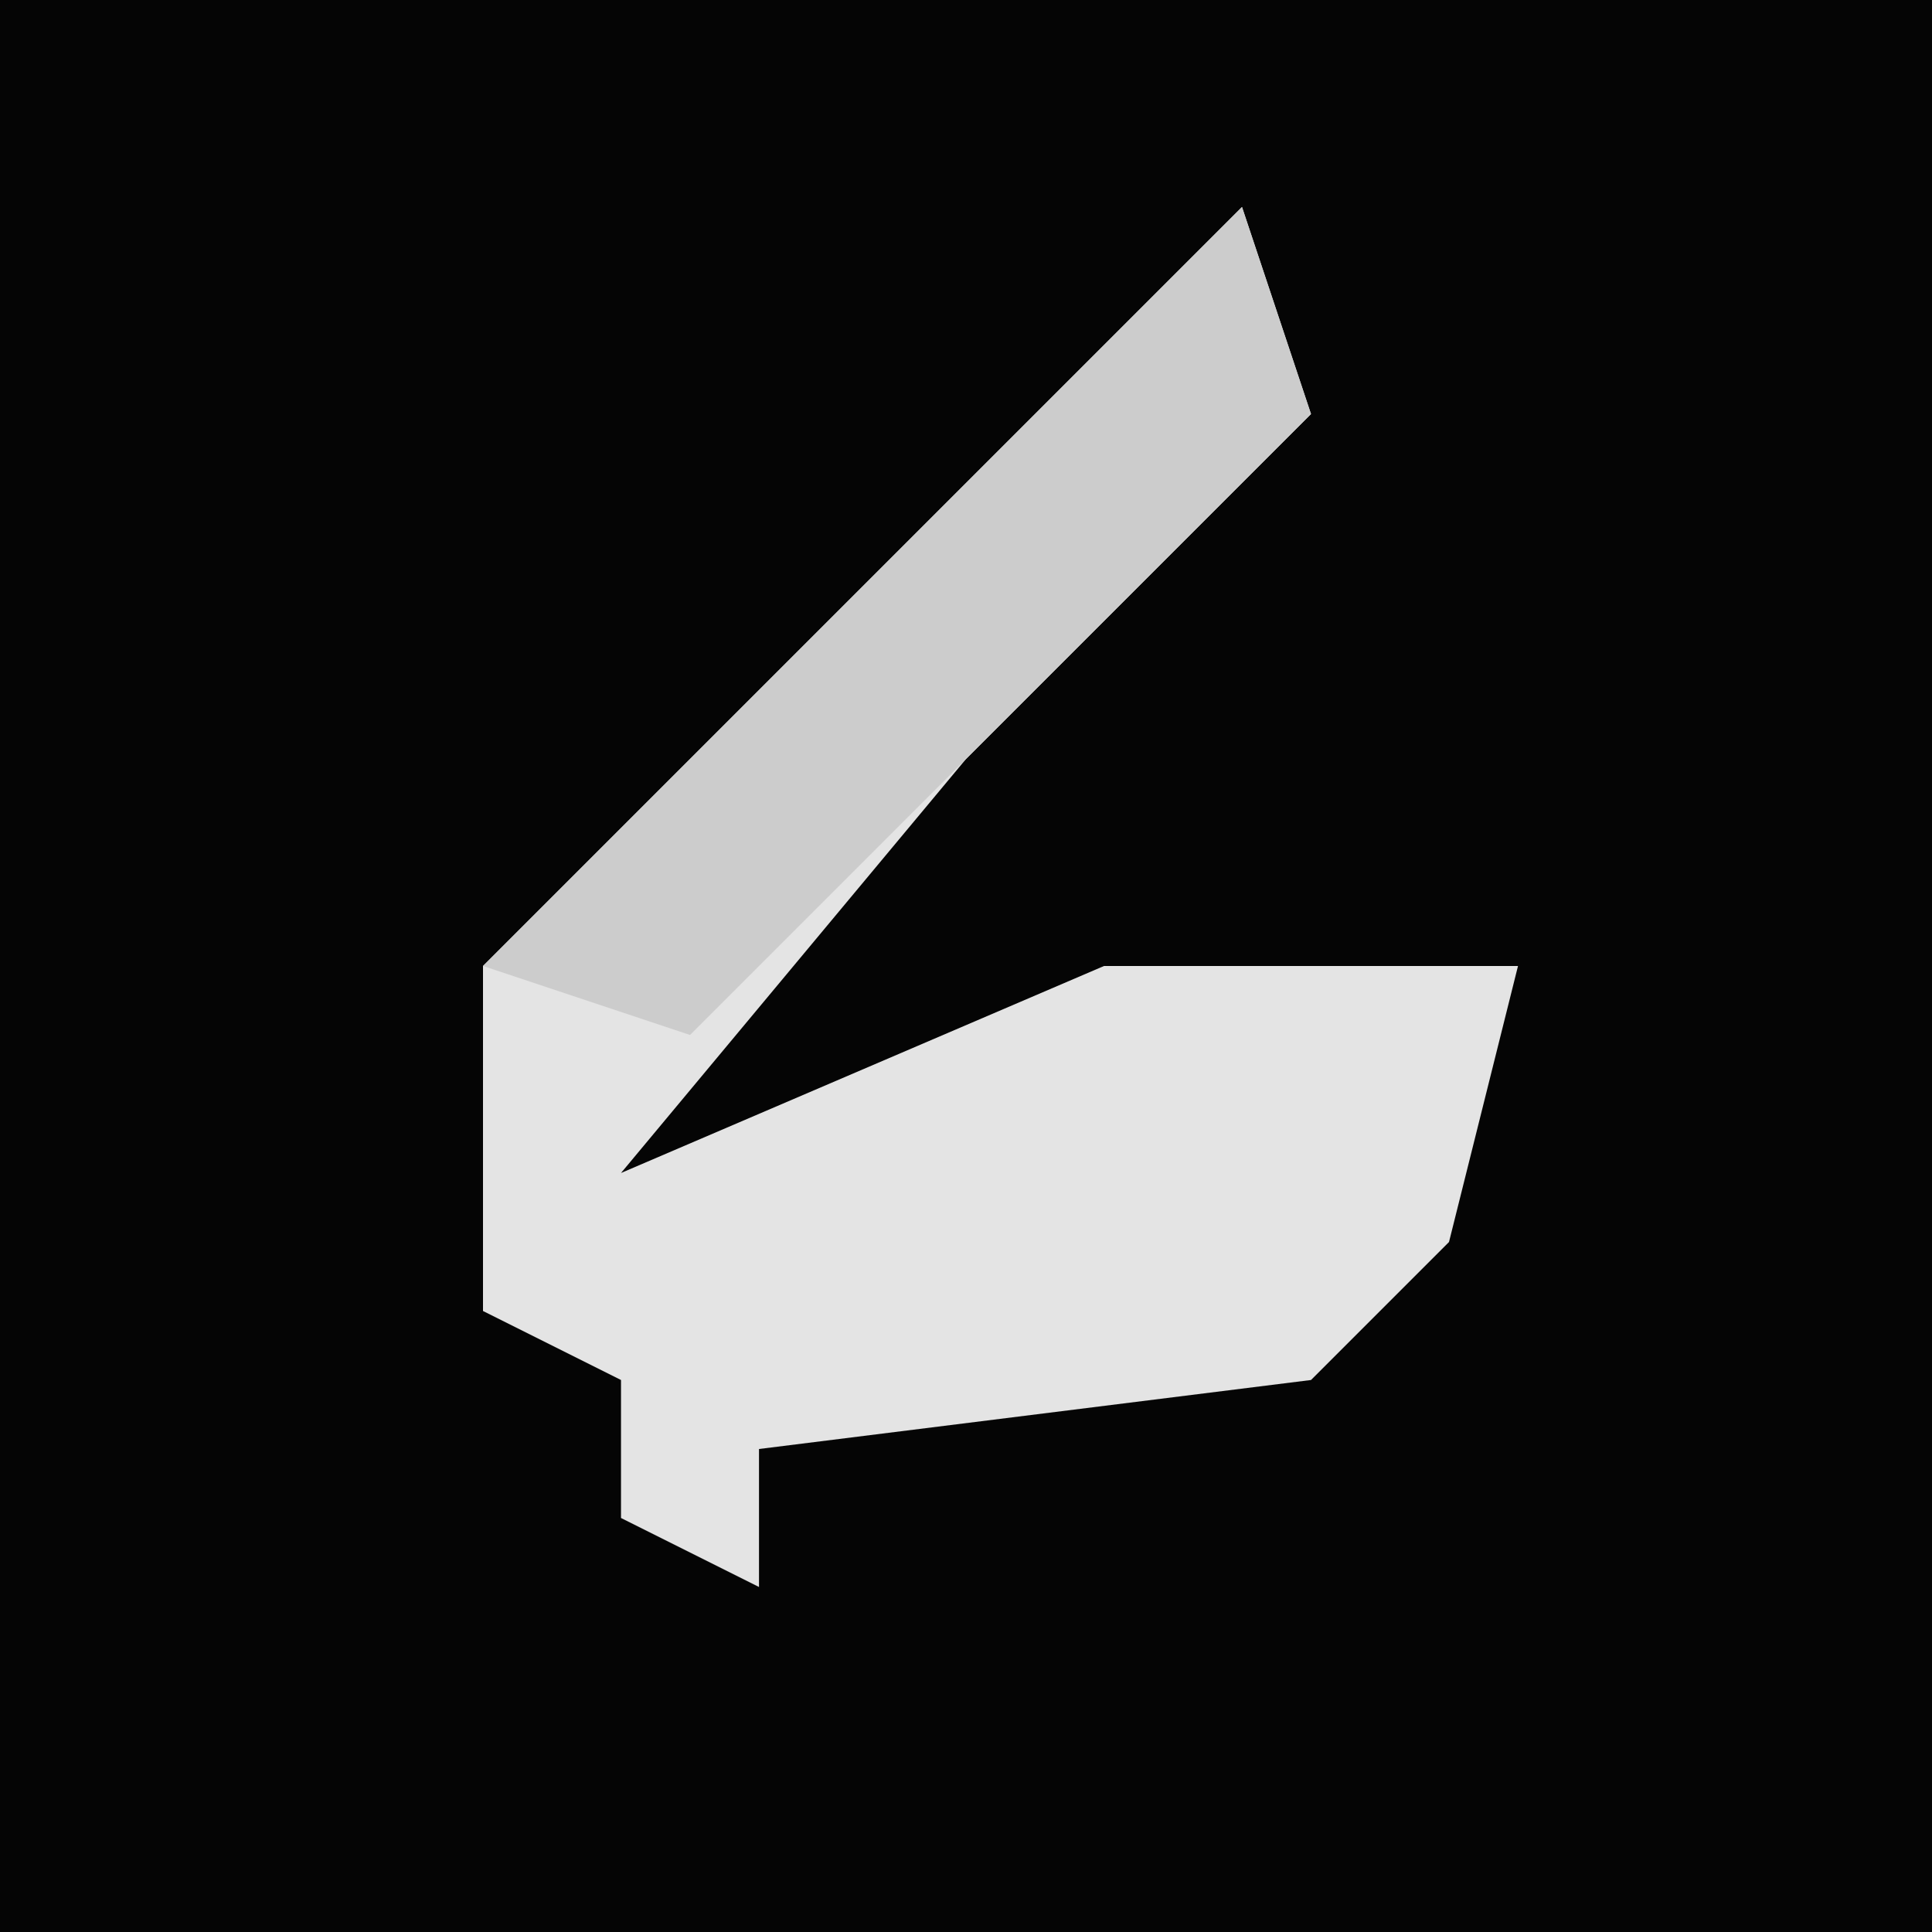 <?xml version="1.0" encoding="UTF-8"?>
<svg version="1.1" xmlns="http://www.w3.org/2000/svg" width="28" height="28">
<path d="M0,0 L28,0 L28,28 L0,28 Z " fill="#050505" transform="translate(0,0)"/>
<path d="M0,0 L1,3 L-4,8 L-9,14 L-2,11 L4,11 L3,15 L1,17 L-7,18 L-7,20 L-9,19 L-9,17 L-11,16 L-11,11 Z " fill="#E4E4E4" transform="translate(18,3)"/>
<path d="M0,0 L1,3 L-4,8 L-8,12 L-11,11 Z " fill="#CCCCCC" transform="translate(18,3)"/>
</svg>
